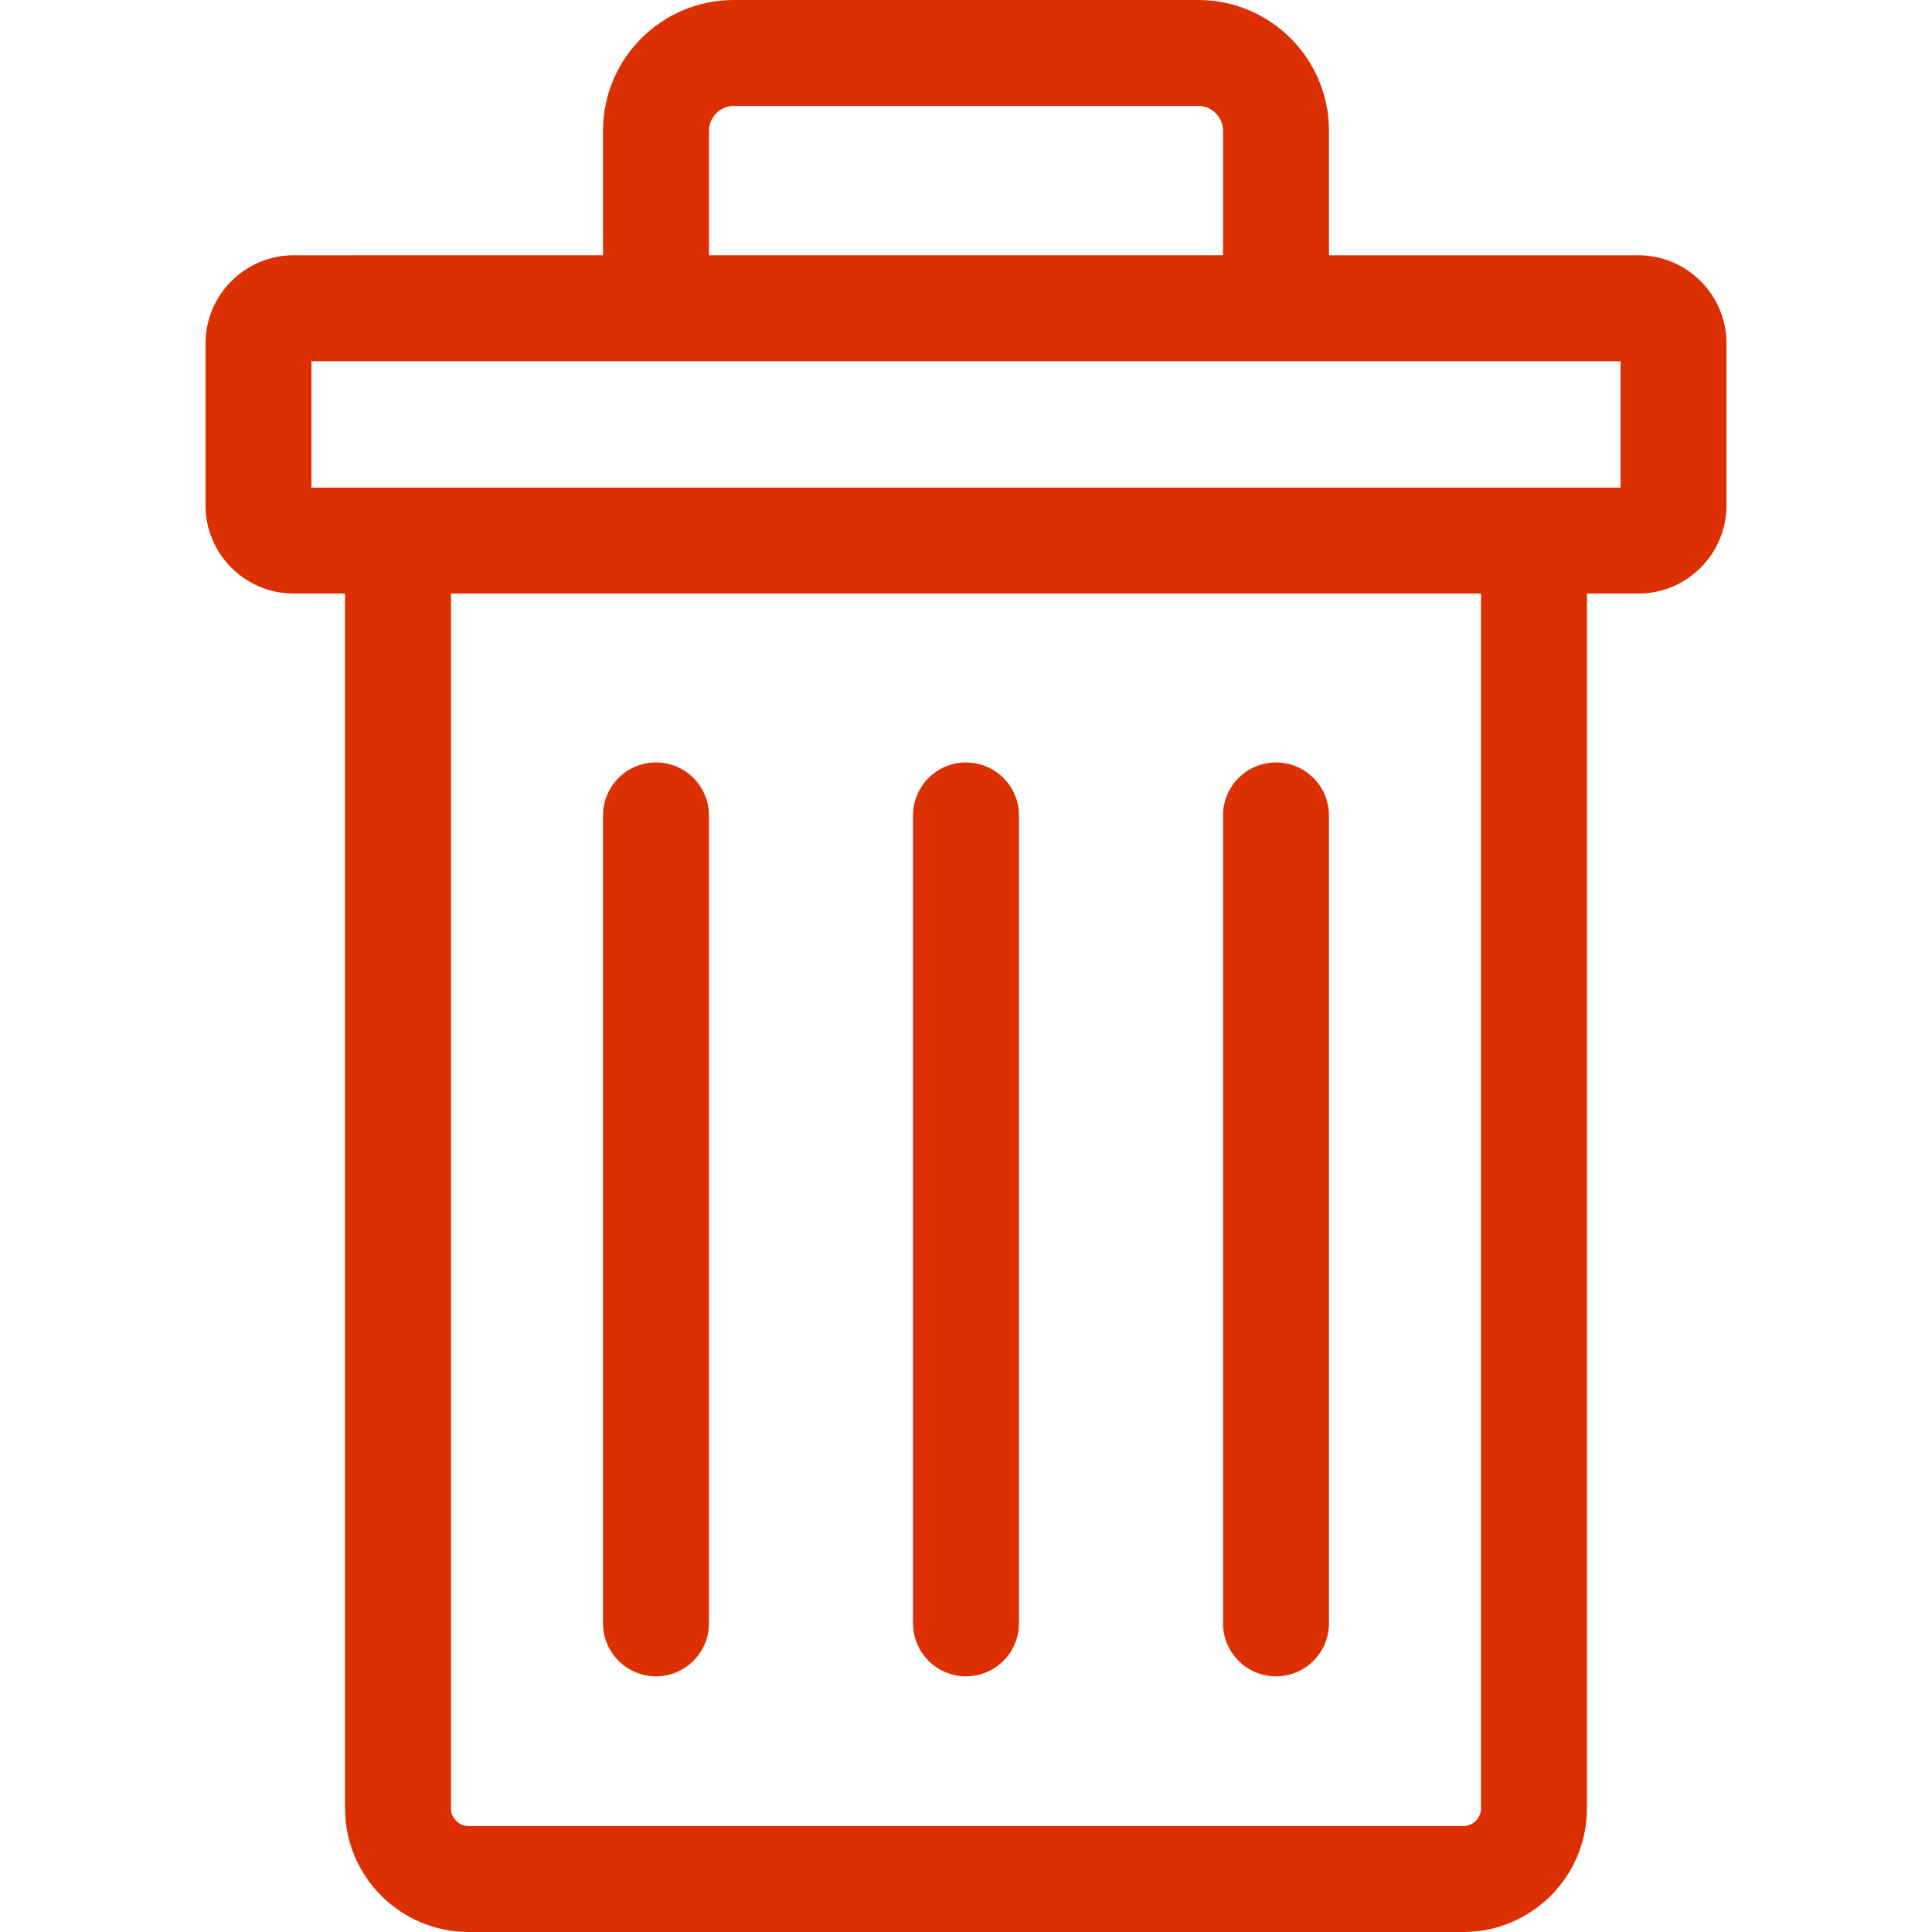 <?xml version="1.0"?>
<svg xmlns="http://www.w3.org/2000/svg" xmlns:xlink="http://www.w3.org/1999/xlink" xmlns:svgjs="http://svgjs.com/svgjs" version="1.1" width="512" height="512" x="0" y="0" viewBox="0 0 273.585 273.585" style="enable-background:new 0 0 512 512" xml:space="preserve" class=""><g>
<g xmlns="http://www.w3.org/2000/svg">
	<path style="" d="M231.985,36.146h-43.794V18.5c0-10.201-8.299-18.5-18.5-18.5h-65.797   c-10.201,0-18.5,8.299-18.5,18.5v17.646H41.6c-6.893,0-12.5,5.607-12.5,12.5v22.909c0,6.893,5.607,12.5,12.5,12.5h7.26v172.029   c0,9.65,7.851,17.5,17.5,17.5h140.864c9.649,0,17.5-7.85,17.5-17.5V84.056h7.261c6.893,0,12.5-5.607,12.5-12.5V48.646   C244.485,41.754,238.877,36.146,231.985,36.146z M100.394,18.5c0-1.897,1.603-3.5,3.5-3.5h65.797c1.897,0,3.5,1.603,3.5,3.5v17.646   h-72.797V18.5z M209.724,256.085c0,1.355-1.145,2.5-2.5,2.5H66.36c-1.355,0-2.5-1.145-2.5-2.5V84.056h145.864V256.085z    M229.485,69.056H44.1V51.146h185.385V69.056z" fill="#dc2f02" data-original="#000002"/>
	<path style="" d="M92.894,237.38c4.142,0,7.5-3.358,7.5-7.5V115.47c0-4.142-3.358-7.5-7.5-7.5   c-4.143,0-7.5,3.358-7.5,7.5v114.41C85.394,234.022,88.751,237.38,92.894,237.38z" fill="#dc2f02" data-original="#000002"/>
	<path style="" d="M136.793,237.38c4.143,0,7.5-3.358,7.5-7.5V115.47c0-4.142-3.357-7.5-7.5-7.5   c-4.143,0-7.5,3.358-7.5,7.5v114.41C129.293,234.022,132.651,237.38,136.793,237.38z" fill="#dc2f02" data-original="#000002"/>
	<path style="" d="M180.691,237.38c4.143,0,7.5-3.358,7.5-7.5V115.47c0-4.142-3.357-7.5-7.5-7.5   c-4.143,0-7.5,3.358-7.5,7.5v114.41C173.191,234.022,176.548,237.38,180.691,237.38z" fill="#dc2f02" data-original="#000002"/>
</g>
<g xmlns="http://www.w3.org/2000/svg">
</g>
<g xmlns="http://www.w3.org/2000/svg">
</g>
<g xmlns="http://www.w3.org/2000/svg">
</g>
<g xmlns="http://www.w3.org/2000/svg">
</g>
<g xmlns="http://www.w3.org/2000/svg">
</g>
<g xmlns="http://www.w3.org/2000/svg">
</g>
<g xmlns="http://www.w3.org/2000/svg">
</g>
<g xmlns="http://www.w3.org/2000/svg">
</g>
<g xmlns="http://www.w3.org/2000/svg">
</g>
<g xmlns="http://www.w3.org/2000/svg">
</g>
<g xmlns="http://www.w3.org/2000/svg">
</g>
<g xmlns="http://www.w3.org/2000/svg">
</g>
<g xmlns="http://www.w3.org/2000/svg">
</g>
<g xmlns="http://www.w3.org/2000/svg">
</g>
<g xmlns="http://www.w3.org/2000/svg">
</g>
</g></svg>
